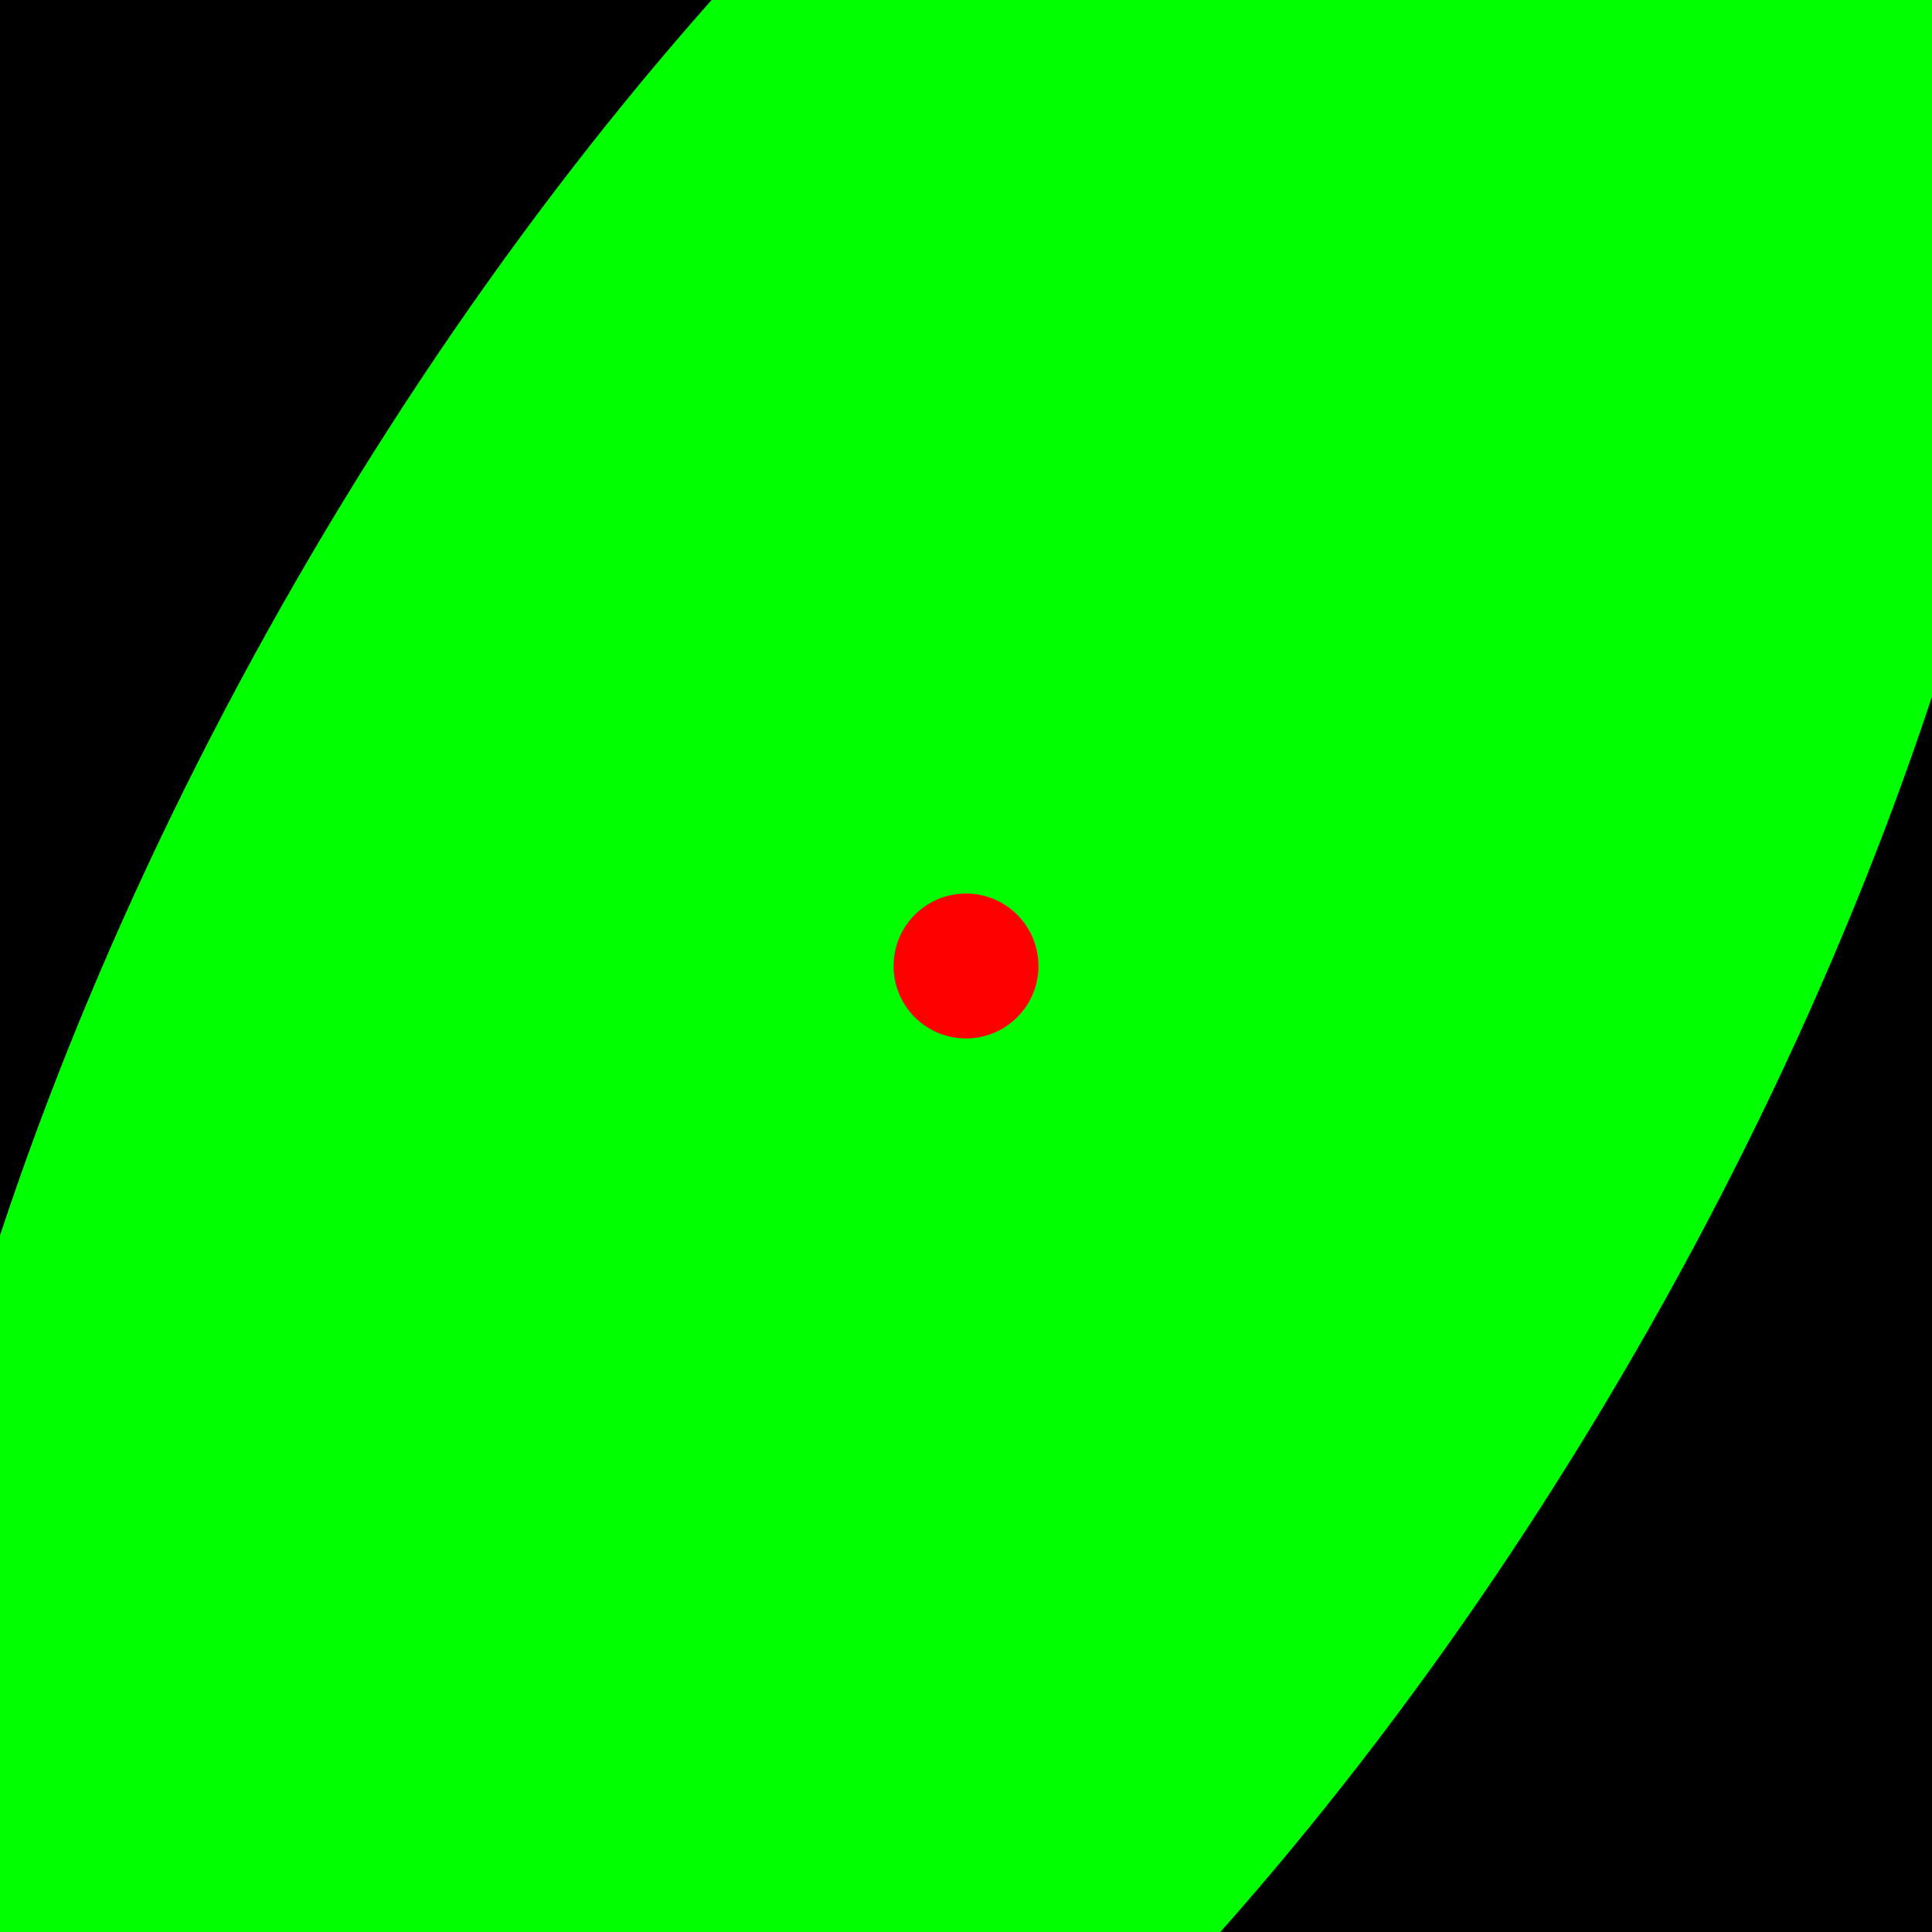 <svg id="svgcontent" width="100%" height="100%" x="0" y="0" overflow="hidden" xmlns="http://www.w3.org/2000/svg" xmlns:se="http://imprintnext.com" xmlns:xlink="http://www.w3.org/1999/xlink" viewBox="0 0 80 80">
<g type="rect"><rect fill="#0000" stroke="#000000" stroke-width="1" x="0" y="0" width="80" height="80">
</rect></g>
<ellipse fill="#00FF00" stroke="#000000" stroke-width="4" cx="40" cy="40" rx="18" ry="38" transform-origin="50% 50%" transform="scale(2) rotate(30)" id="xe_e2dpqm">
</ellipse>
<circle cx="40" cy="40" r="3" style="fill:red"></circle>
</svg>